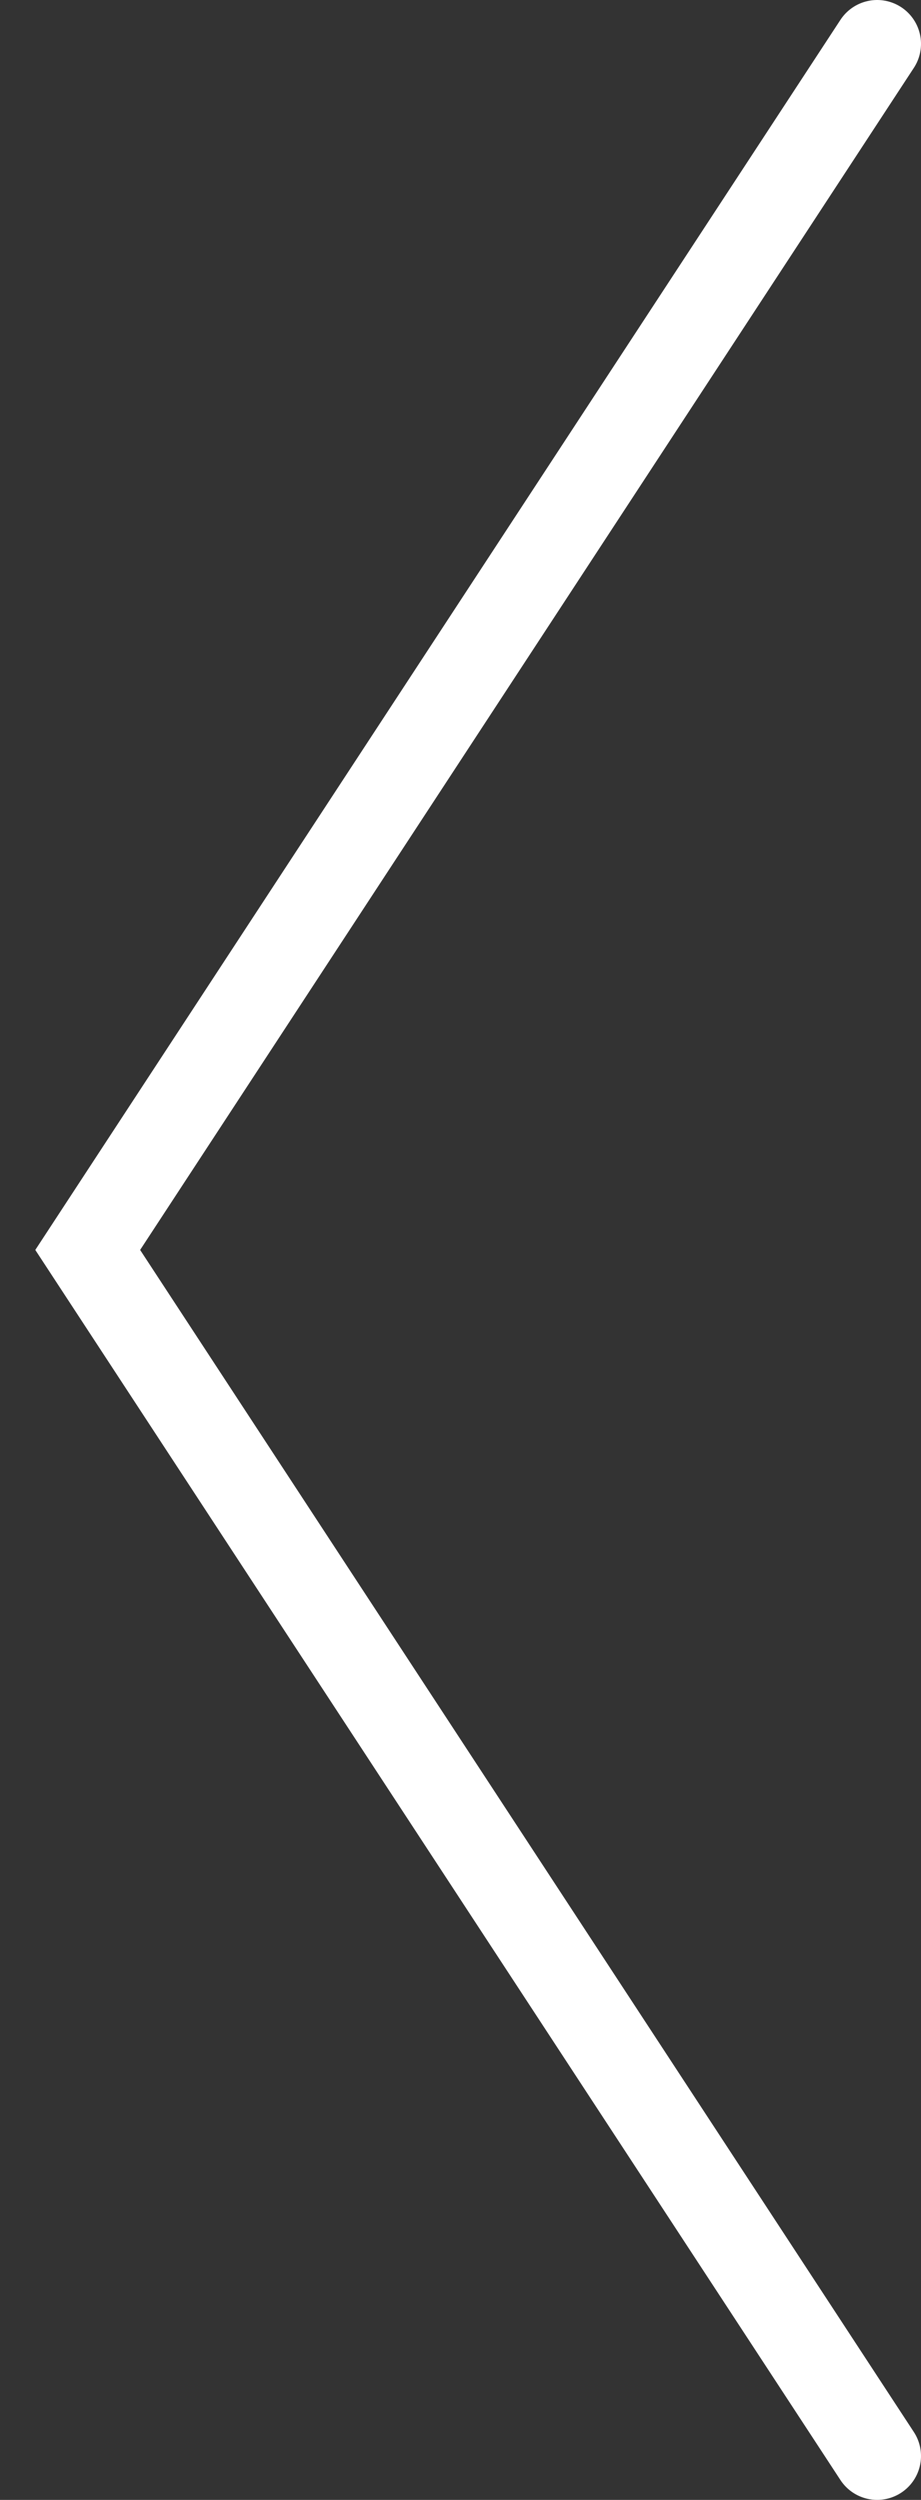 <svg width="21" height="57" viewBox="0 0 21 57" fill="none" xmlns="http://www.w3.org/2000/svg">
<rect x="0" y="0" width="21" height="57" fill="#333333" stroke="none"/>
<path d="M20 56L2 28.5L20 1" stroke="white" stroke-width="2" stroke-miterlimit="10" stroke-linecap="round"/>
</svg>
